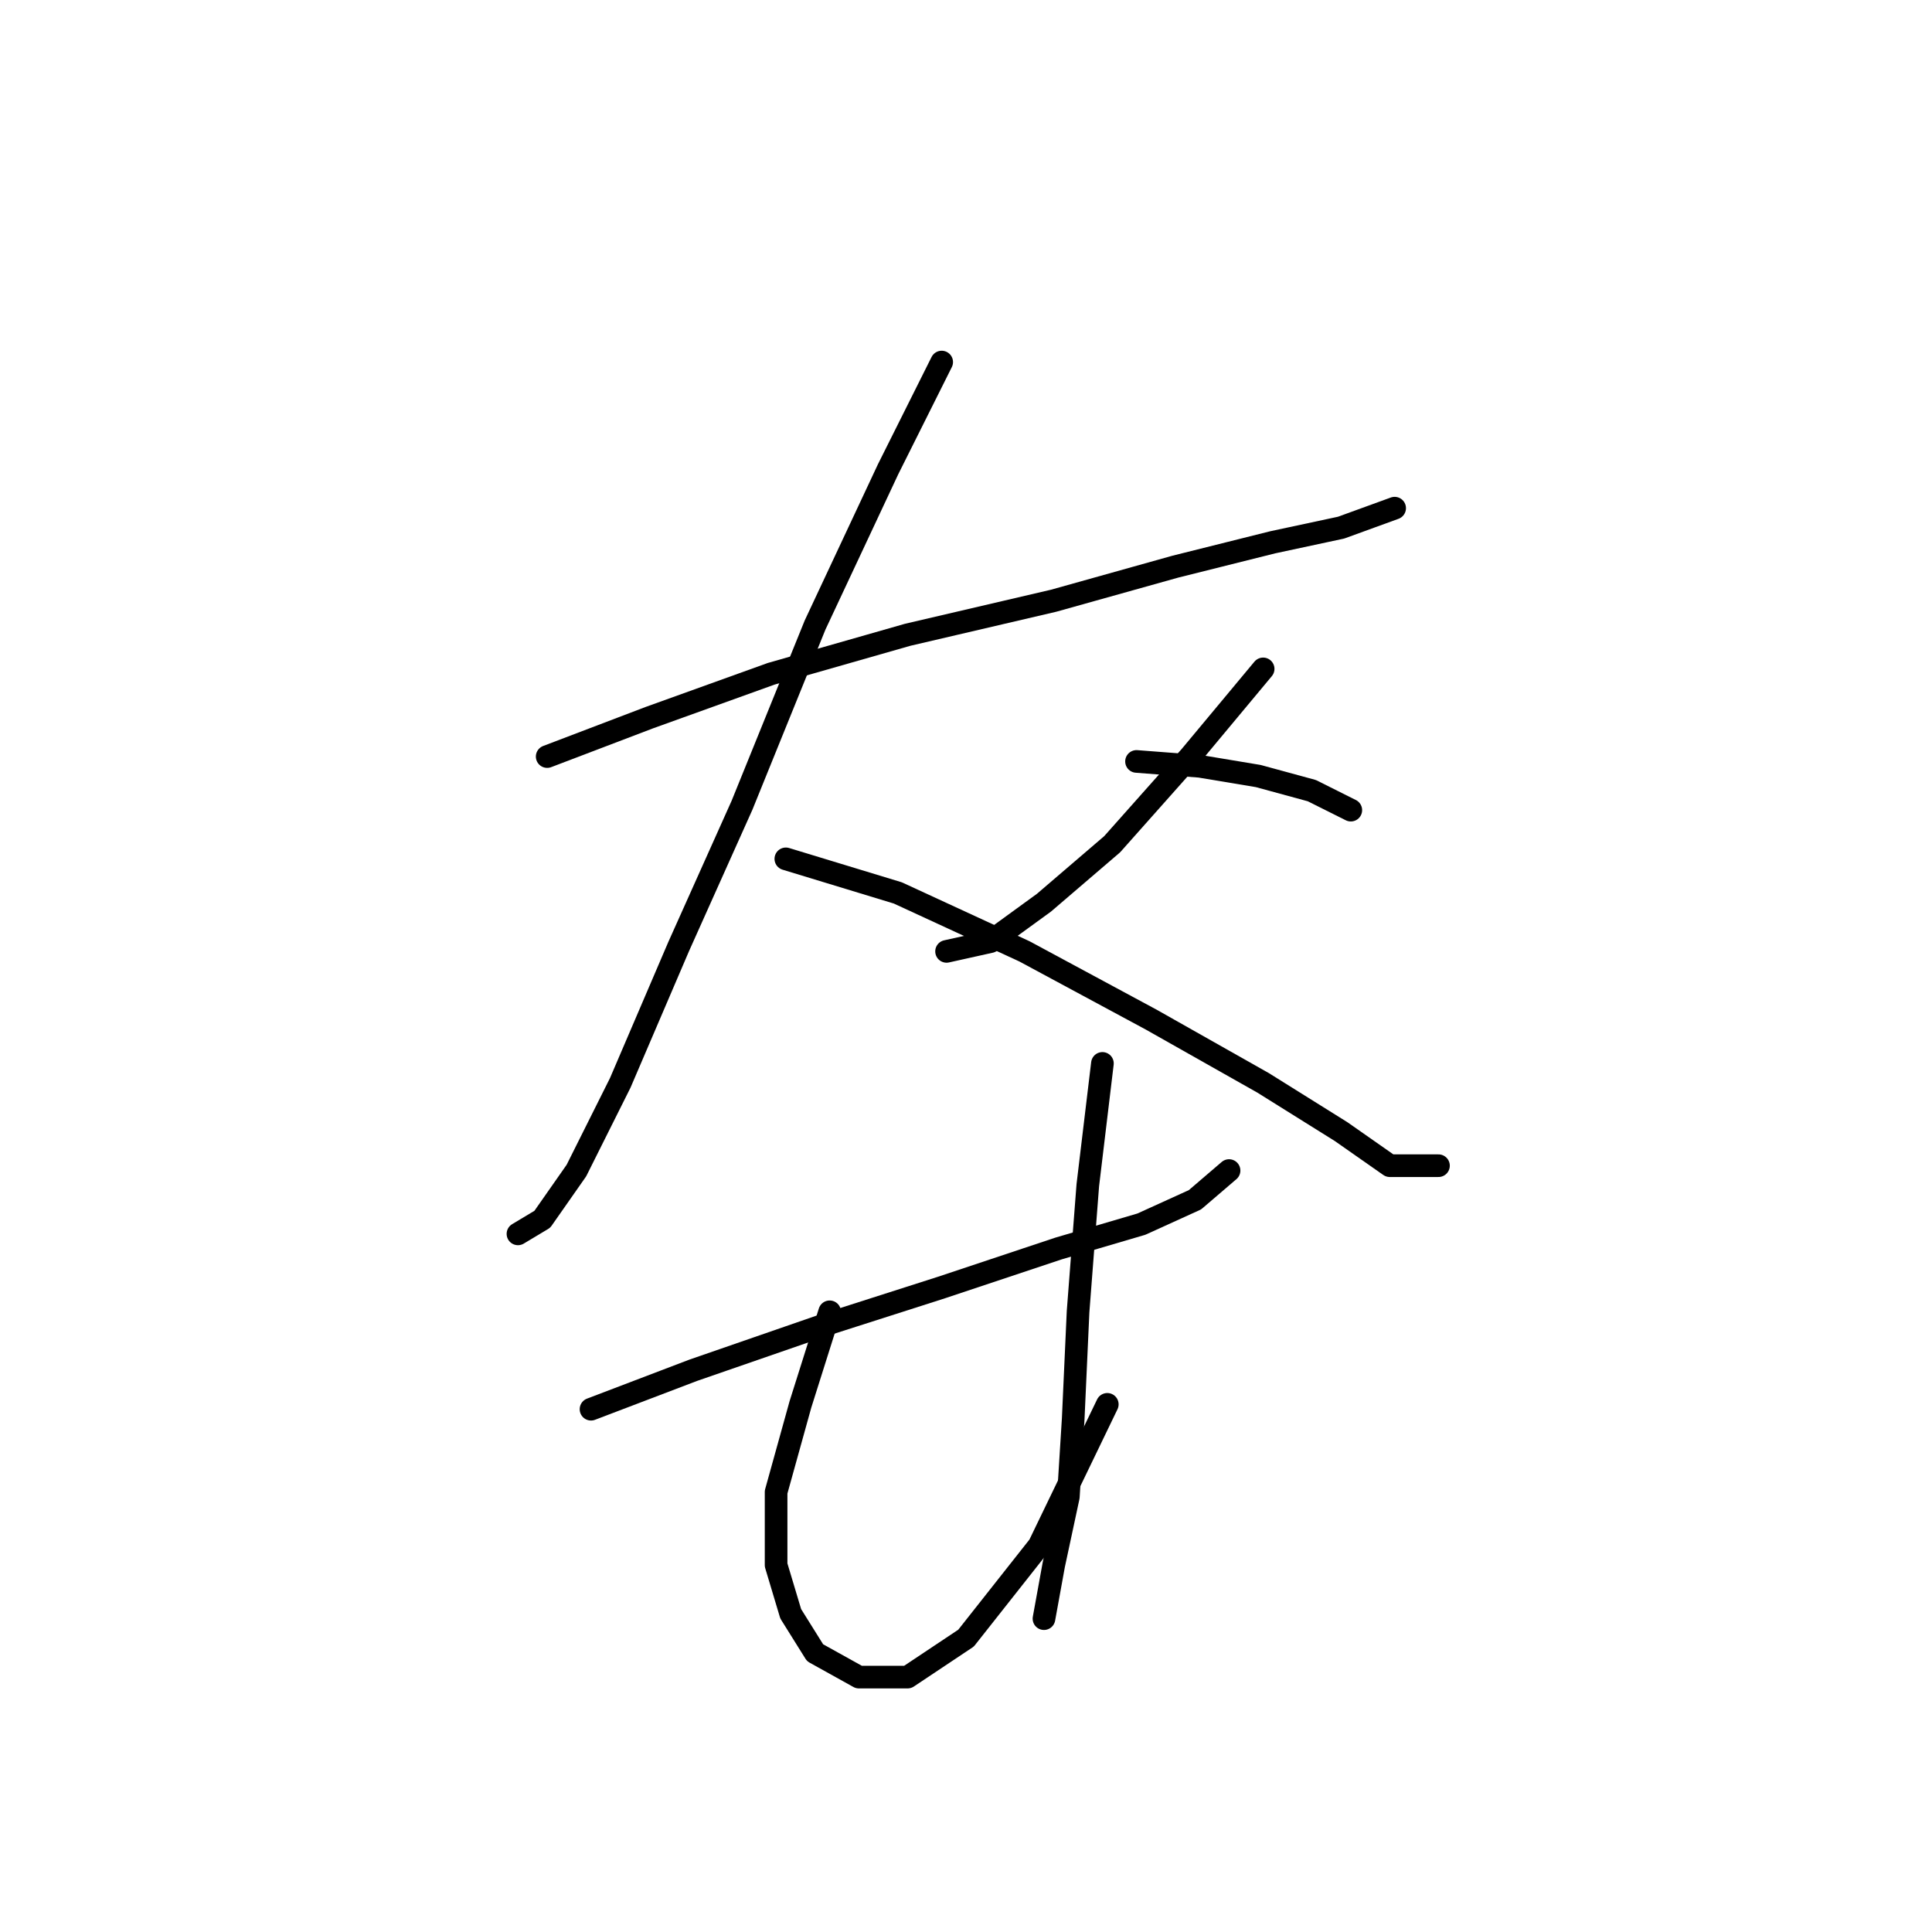 <?xml version="1.0" standalone="no"?>
    <svg width="256" height="256" xmlns="http://www.w3.org/2000/svg" version="1.1">
    <polyline stroke="black" stroke-width="3" stroke-linecap="round" fill="transparent" stroke-linejoin="round" points="72.504 100.249 86.057 95.086 102.191 89.278 120.262 84.115 139.622 79.597 155.757 75.08 168.664 71.853 177.699 69.917 184.798 67.335 184.798 67.335 " />
        <polyline stroke="black" stroke-width="3" stroke-linecap="round" fill="transparent" stroke-linejoin="round" points="124.779 47.974 117.68 62.172 108 82.824 98.319 106.702 89.929 125.418 82.185 143.488 76.377 155.105 71.859 161.559 68.632 163.495 68.632 163.495 " />
        <polyline stroke="black" stroke-width="3" stroke-linecap="round" fill="transparent" stroke-linejoin="round" points="104.127 113.802 118.971 118.319 135.75 126.063 152.53 135.099 167.373 143.488 177.699 149.942 184.153 154.46 190.606 154.46 190.606 154.46 " />
        <polyline stroke="black" stroke-width="3" stroke-linecap="round" fill="transparent" stroke-linejoin="round" points="167.373 88.632 157.693 100.249 147.367 111.865 138.332 119.61 131.233 124.773 125.424 126.063 125.424 126.063 " />
        <polyline stroke="black" stroke-width="3" stroke-linecap="round" fill="transparent" stroke-linejoin="round" points="150.594 100.894 158.984 101.54 166.728 102.83 173.827 104.766 178.99 107.348 178.99 107.348 " />
        <polyline stroke="black" stroke-width="3" stroke-linecap="round" fill="transparent" stroke-linejoin="round" points="78.313 186.728 91.865 181.565 108.645 175.757 124.779 170.594 140.268 165.431 151.239 162.204 158.338 158.977 162.856 155.105 162.856 155.105 " />
        <polyline stroke="black" stroke-width="3" stroke-linecap="round" fill="transparent" stroke-linejoin="round" points="109.936 173.821 106.063 186.083 102.837 197.699 102.837 207.38 104.773 213.833 108 218.996 113.808 222.223 120.262 222.223 128.006 217.06 137.686 204.798 146.722 186.083 146.722 186.083 " />
        <polyline stroke="black" stroke-width="3" stroke-linecap="round" fill="transparent" stroke-linejoin="round" points="146.076 140.907 144.14 157.041 142.849 173.821 142.204 188.019 141.559 198.344 139.622 207.38 138.332 214.479 138.332 214.479 " />
        </svg>